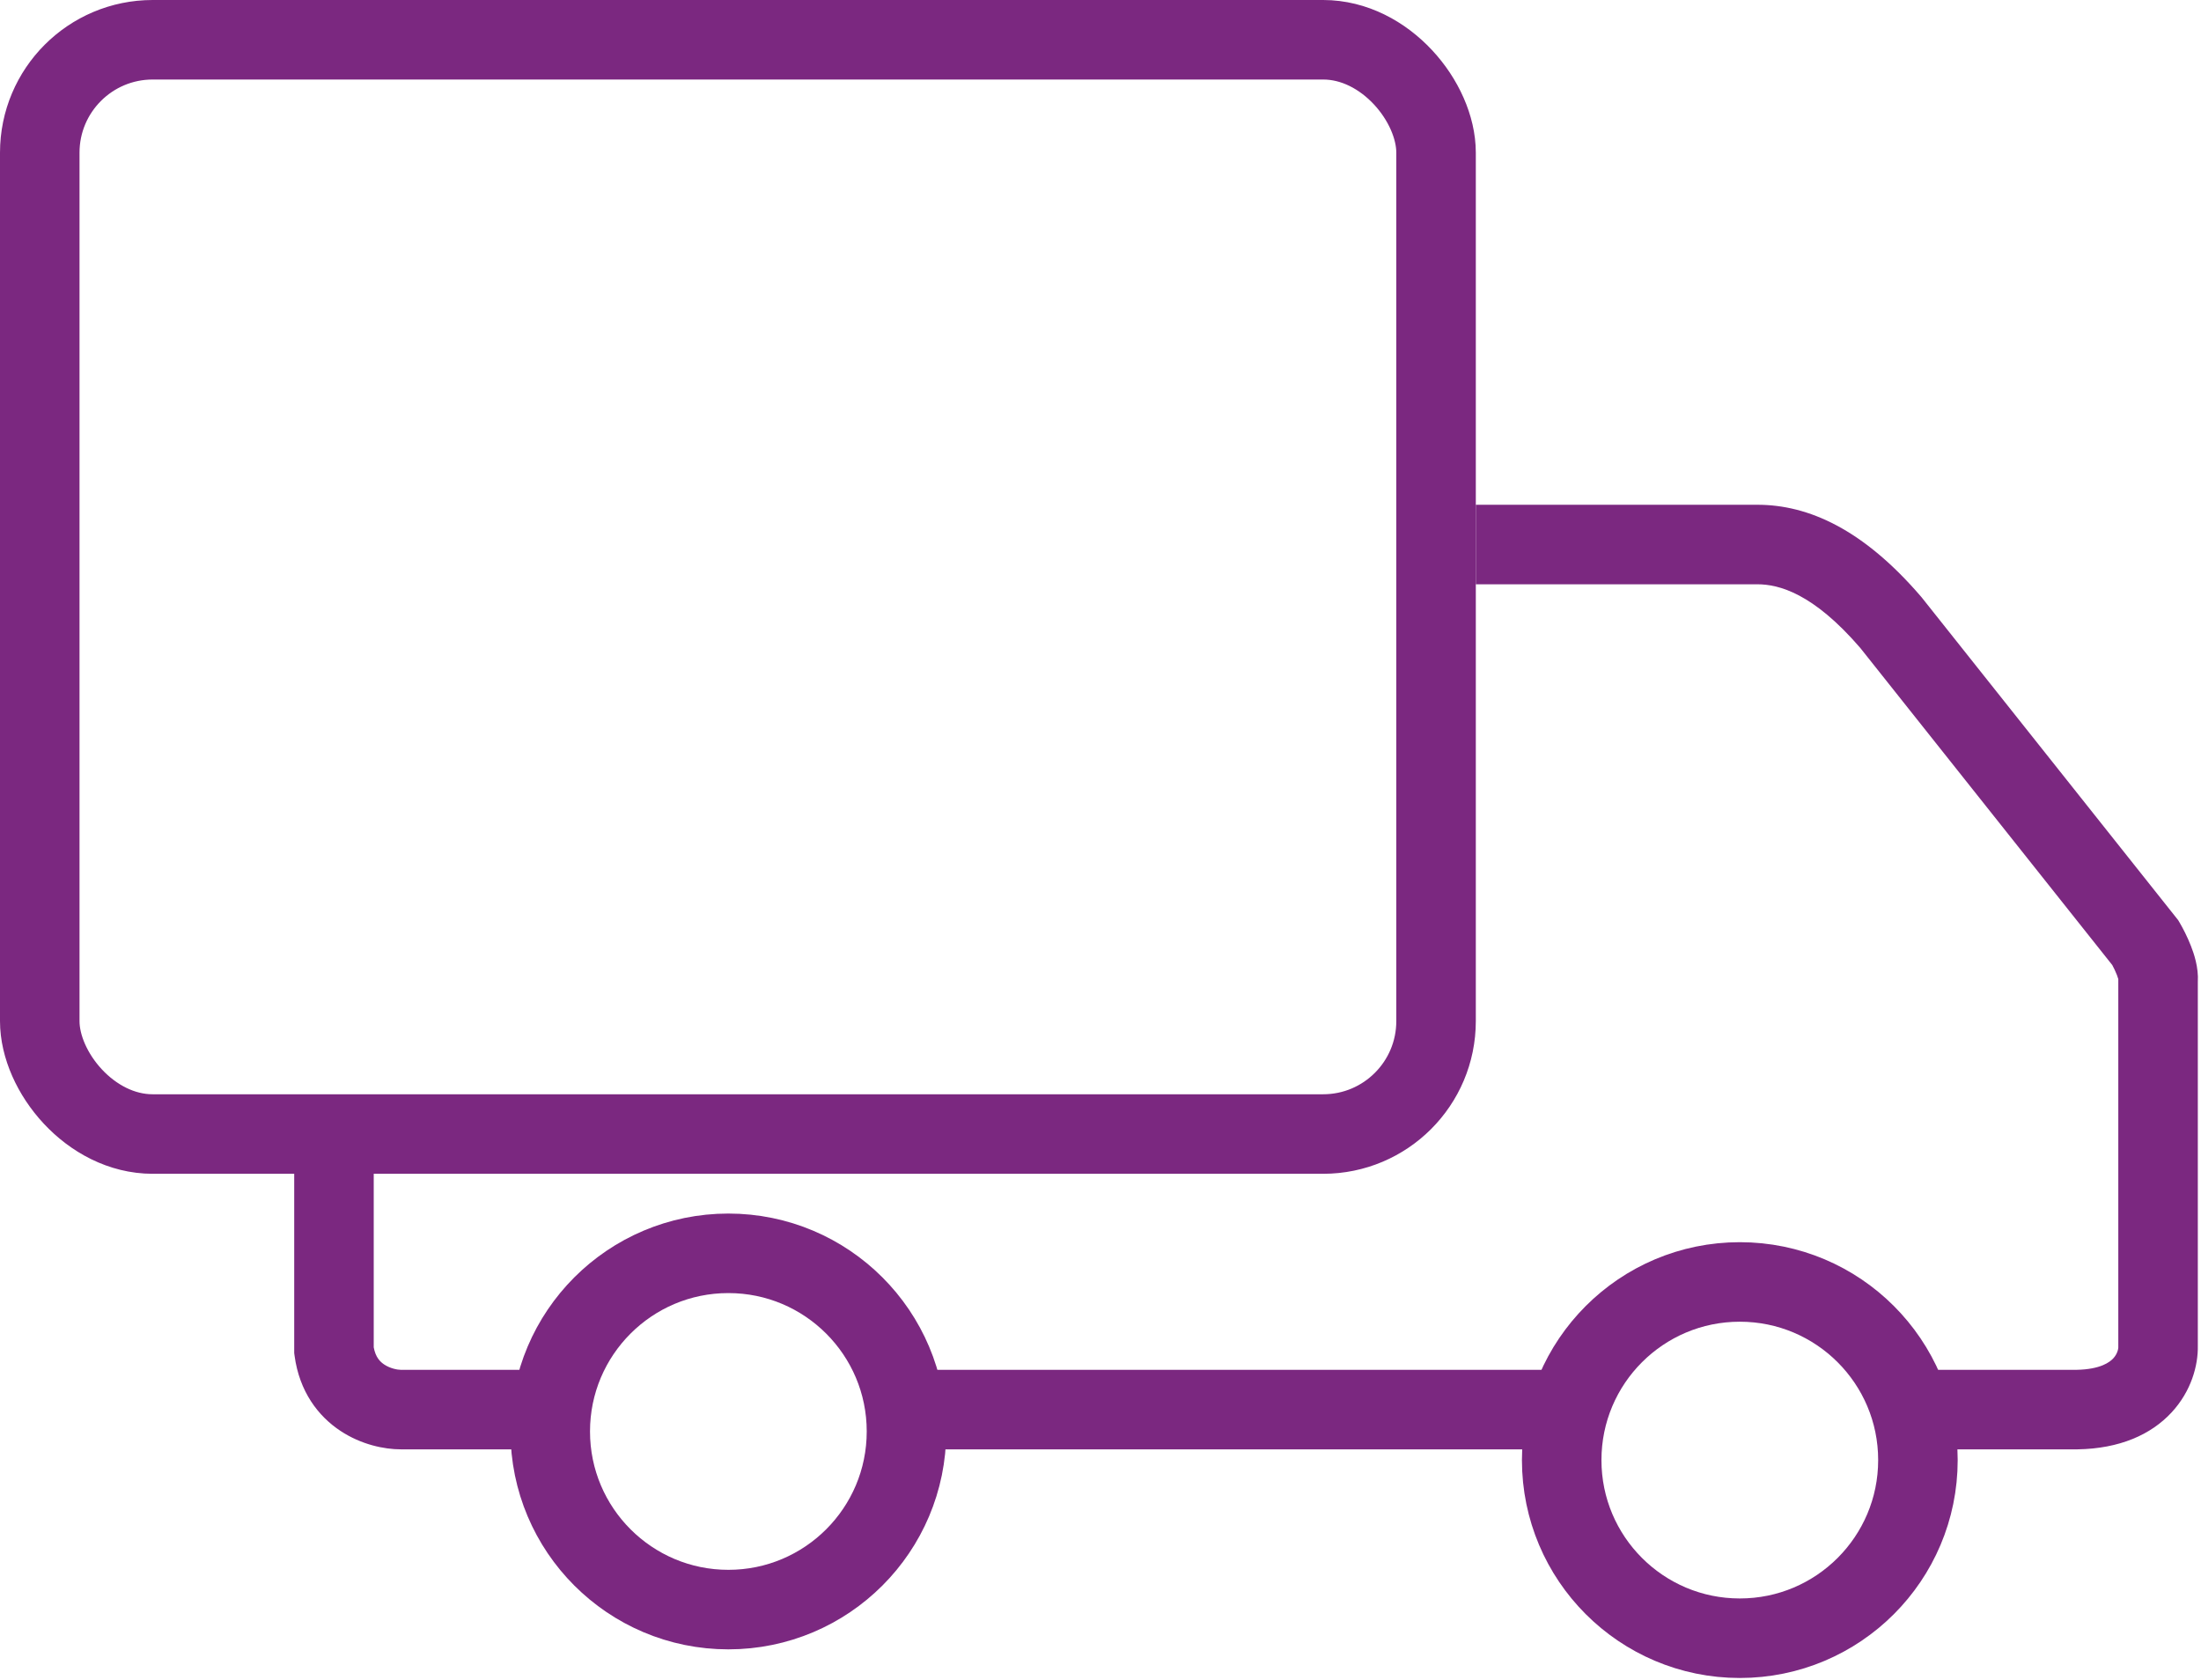 <svg width="692" height="528" viewBox="0 0 692 528" fill="none" xmlns="http://www.w3.org/2000/svg">
<rect x="12.5" y="12.5" width="439" height="344" rx="35.5" stroke="#7B2880" stroke-width="25"/>
<circle cx="229" cy="450" r="56" stroke="#7B2880" stroke-width="25"/>
<circle cx="547" cy="459" r="56" stroke="#7B2880" stroke-width="25"/>
<path fill-rule="evenodd" clip-rule="evenodd" d="M92.5 357.269V424.515V425.351L92.611 426.18C94.126 437.453 100.023 445.196 107.052 449.835C113.628 454.176 120.86 455.624 126 455.624H132.5H167.086C167.543 446.696 169.801 438.244 173.504 430.624H132.5H126C124.973 430.624 122.705 430.212 120.823 428.97C119.489 428.089 118.078 426.672 117.5 423.551V357.269H92.5ZM290.496 430.624C294.199 438.244 296.457 446.696 296.914 455.624H482.086C482.543 446.696 484.801 438.244 488.504 430.624H290.496ZM653 455.624H611.914C611.457 446.696 609.199 438.244 605.496 430.624H652.891C660.464 430.482 663.364 428.165 664.423 427.017C665.074 426.31 665.483 425.56 665.727 424.87C665.85 424.522 665.924 424.21 665.965 423.959C666.004 423.717 666.004 423.58 666.004 423.568V423.568L666 423.407V423.247V308.209V307.792C665.92 307.499 665.781 307.064 665.561 306.497C665.117 305.356 664.554 304.207 664.107 303.381L584.866 203.678C570.067 186.514 559.318 183.68 552.5 183.68H471H464V158.68H471H552.5C568.659 158.679 585.86 166.467 603.982 187.565L604.137 187.746L604.286 187.932L684.286 288.59L684.822 289.265L685.261 290.007C686.299 291.763 687.717 294.491 688.864 297.445C689.72 299.648 691.287 304.048 691 308.712V423.116C691.109 429.228 688.969 437.276 682.802 443.964C676.273 451.044 666.36 455.409 653.203 455.623L653.102 455.624H653Z" fill="#7B2880"/>
</svg>

